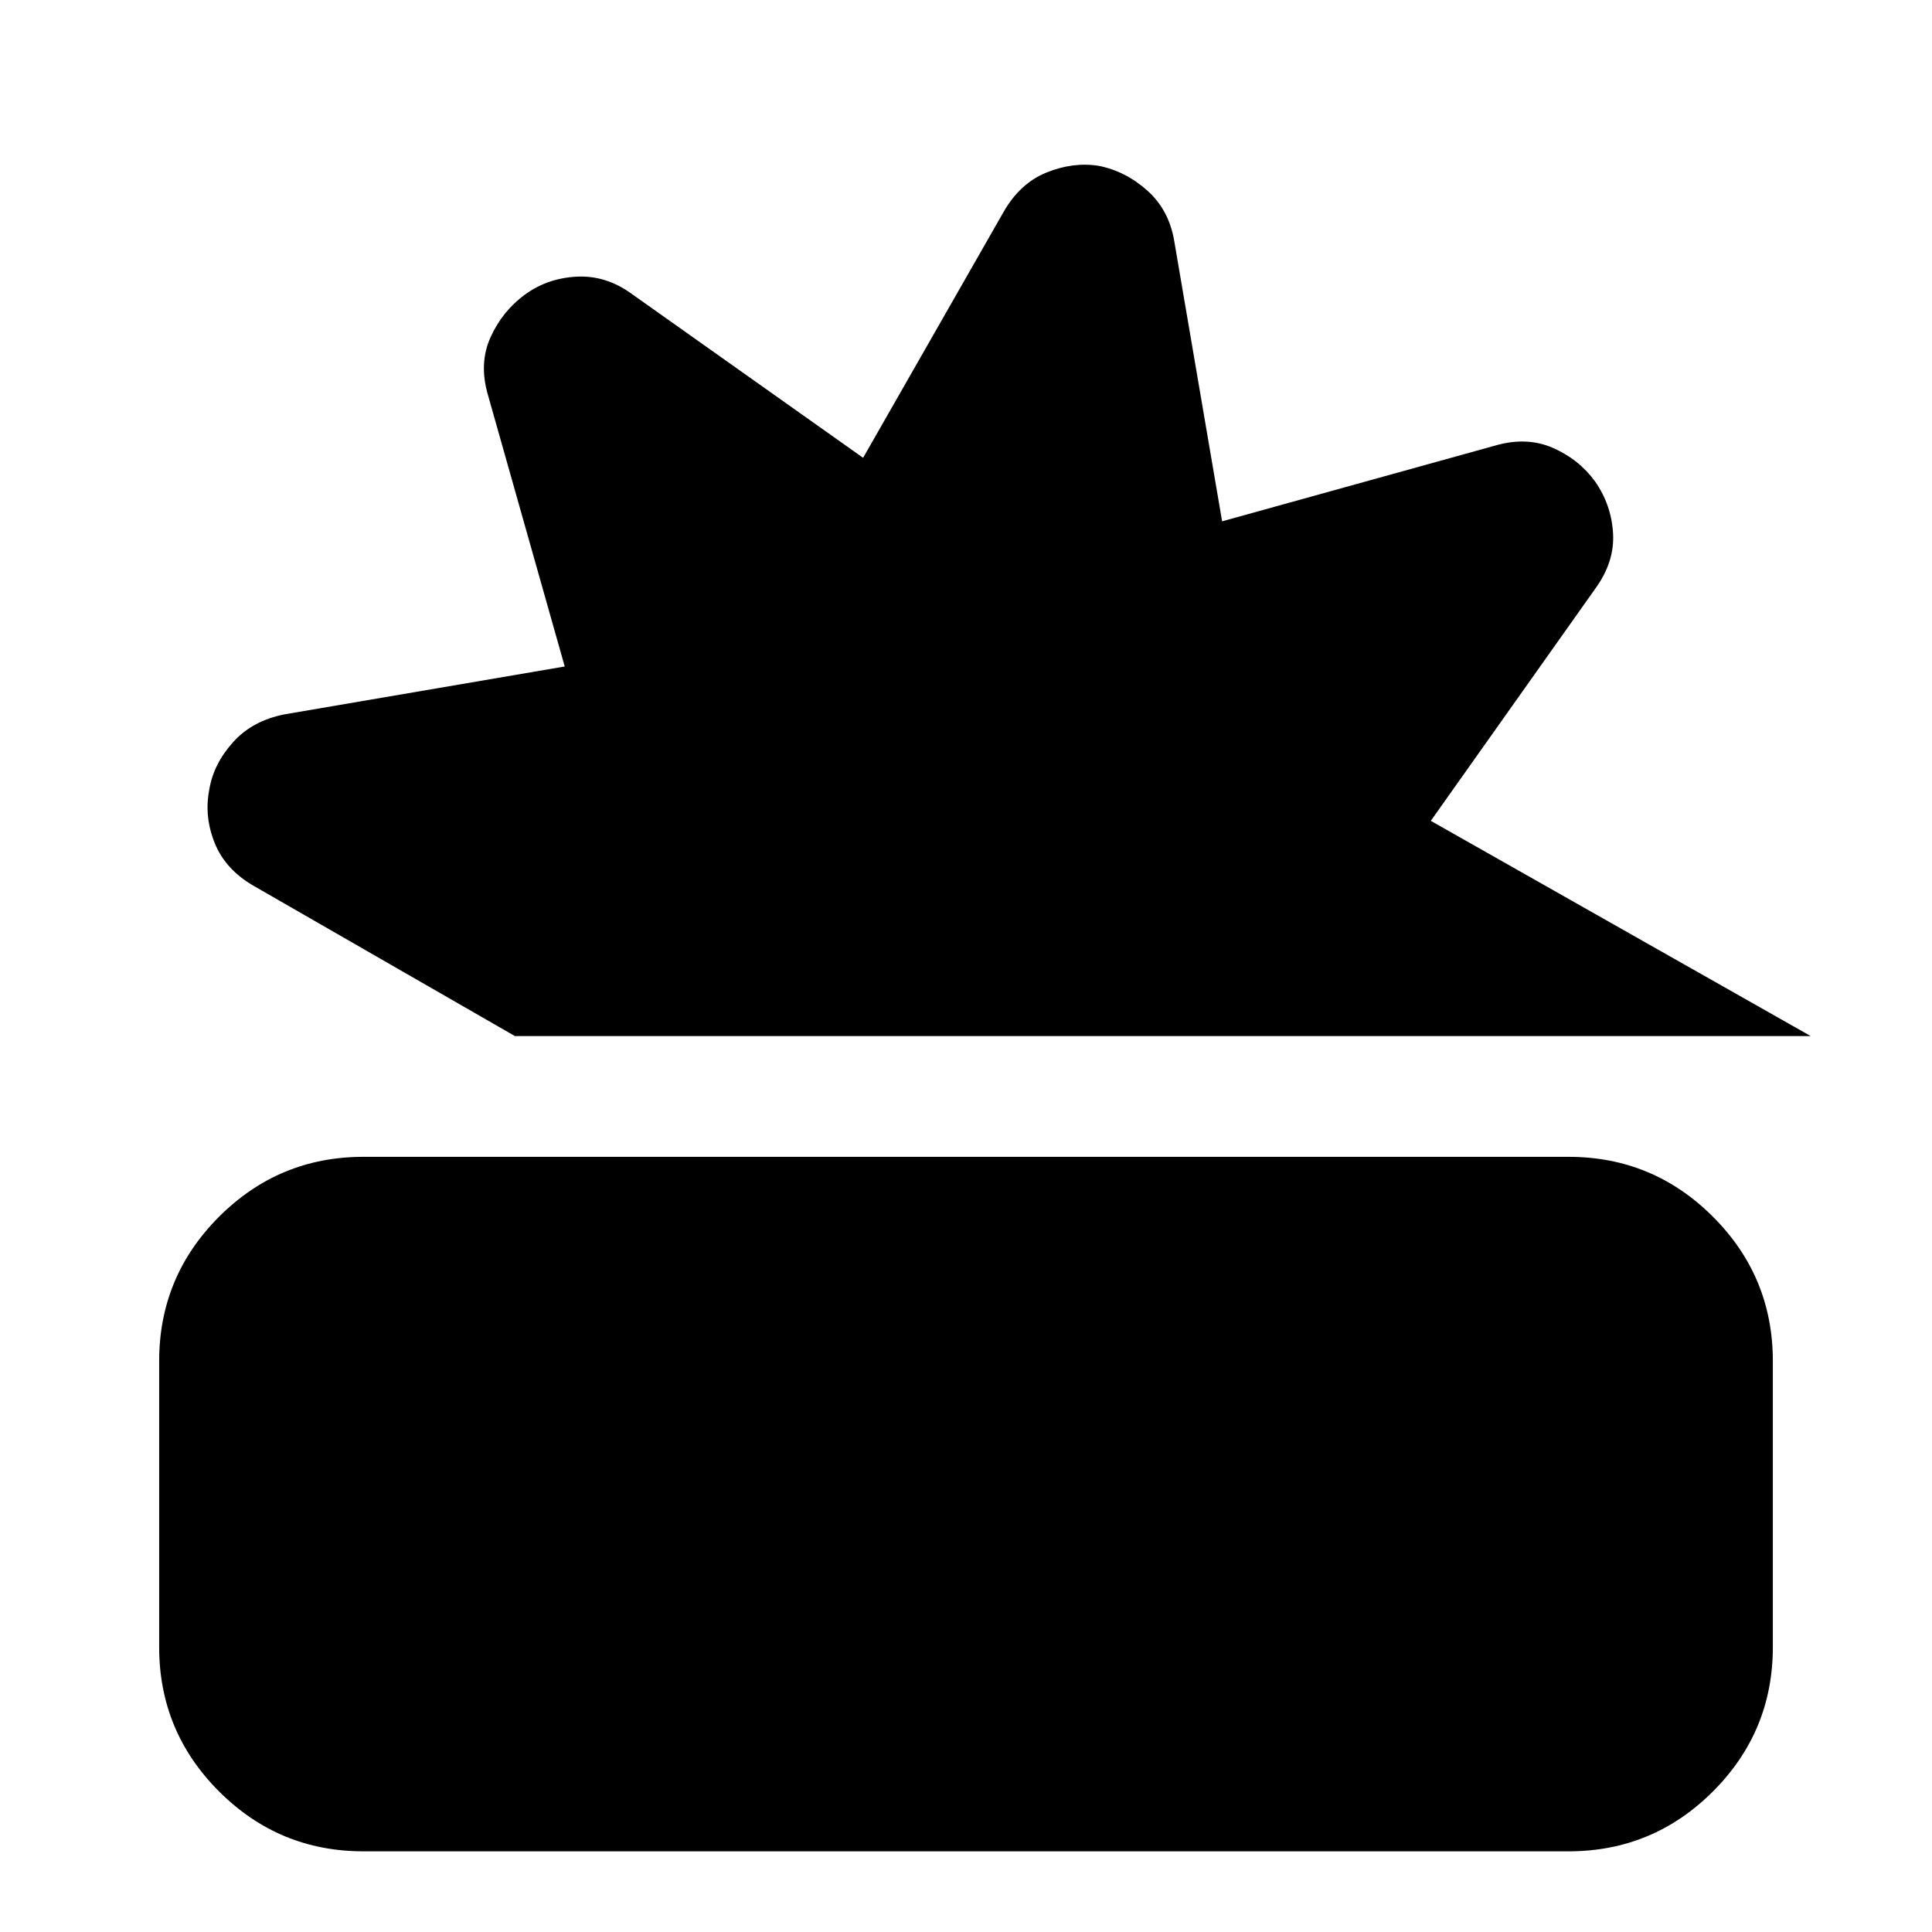 <svg xmlns="http://www.w3.org/2000/svg" height="24" viewBox="0 -960 960 960" width="24"><path d="M180.565-40.087q-41.956 0-71.717-29.76-29.761-29.762-29.761-71.718v-142.13q0-41.957 29.761-71.718 29.761-29.761 71.717-29.761h598.87q41.956 0 71.717 29.761 29.761 29.761 29.761 71.718v142.13q0 41.956-29.761 71.718-29.761 29.76-71.717 29.76h-598.87Zm75.305-405.087-129.522-74.478q-14.261-8.13-19.609-21.326-5.348-13.196-2.782-26.457 2-12.695 11.695-23.609 9.696-10.913 25.957-14.043l139-23.739-38.174-135q-4.565-15.695 1.348-28.674 5.913-12.978 17.043-21.109 11.131-8.13 25.609-8.913 14.478-.782 27.174 8.348l115.261 81.652 69.782-122.13q8.13-14.261 21.326-19.609 13.196-5.348 25.892-3.348 13.26 2.566 24.174 12.261 10.913 9.696 13.478 25.392l23.739 138.999 135.565-37.608q15.695-4.565 28.674 1.065 12.978 5.63 21.109 16.761 8.13 11.696 8.913 25.891.782 14.196-8.913 27.457L710.957-552.13 899.74-445.174H255.87Z"/></svg>